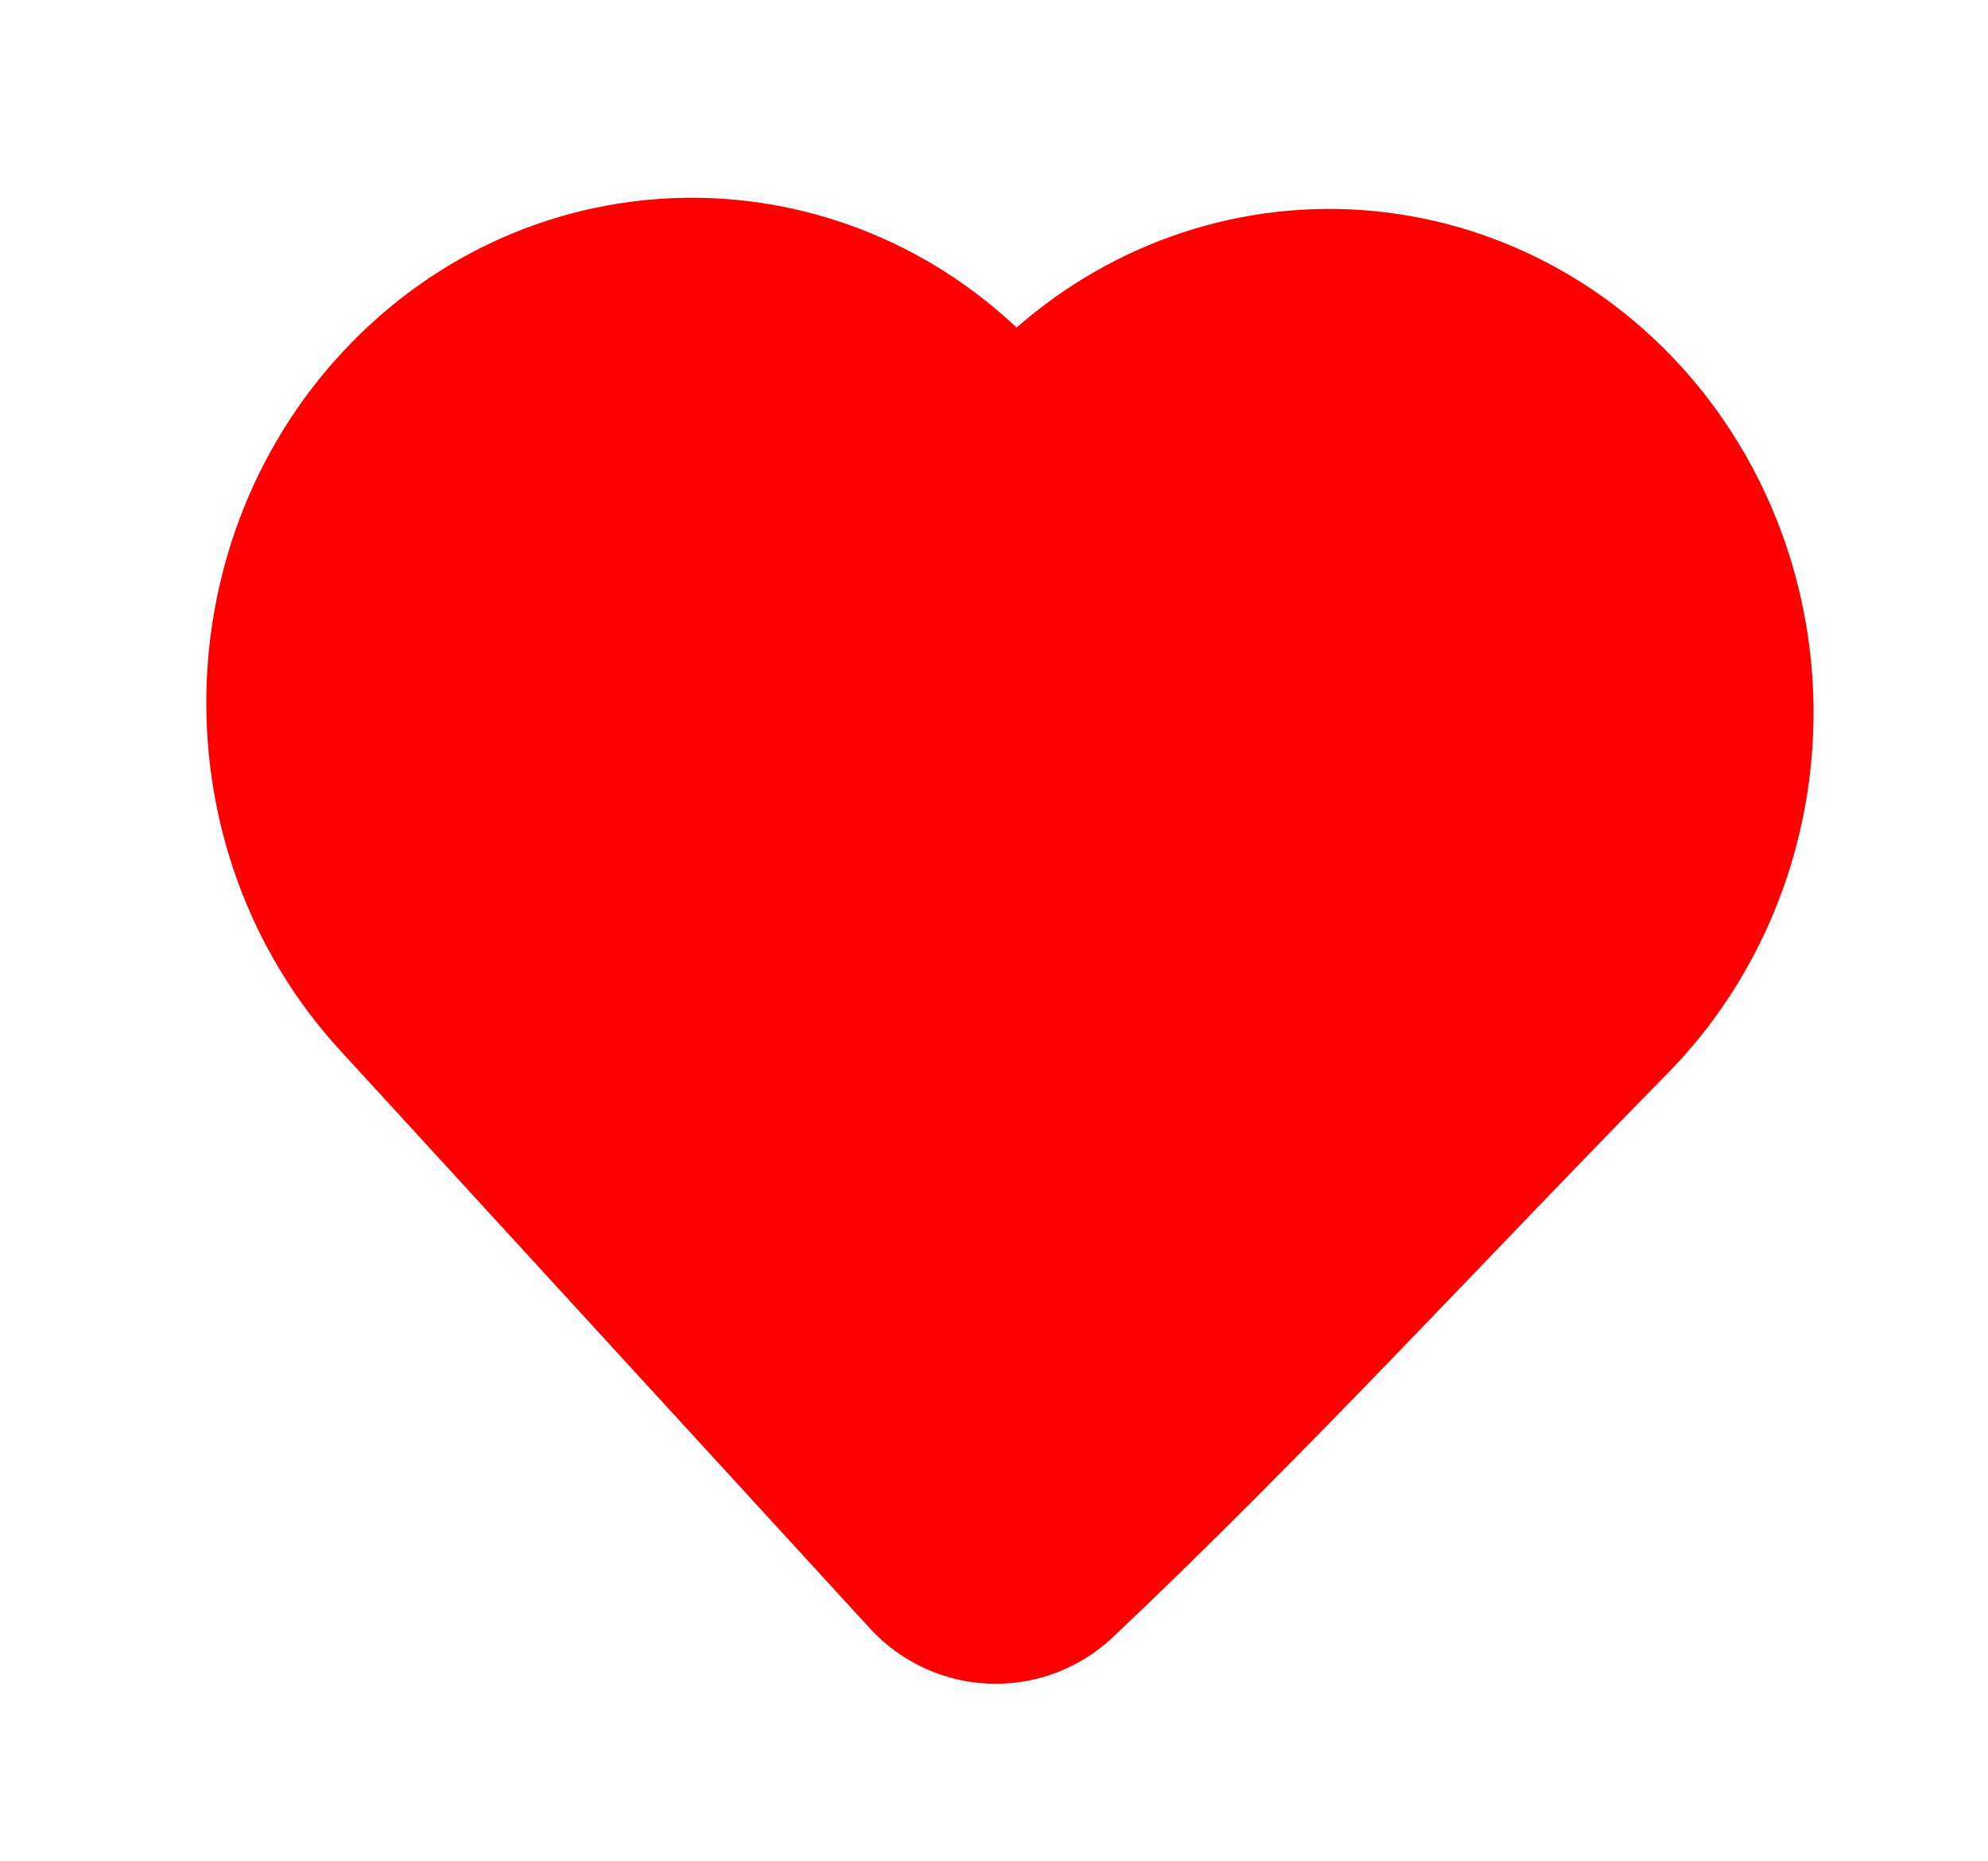 <svg width="47" height="44" viewBox="0 0 47 44" fill="none" xmlns="http://www.w3.org/2000/svg">
<g filter="url(#filter0_d_227_560)">
<path d="M41.374 13.035C41.326 15.784 40.24 18.406 38.35 20.327C34.001 24.749 29.776 29.366 25.269 33.622C24.236 34.583 22.626 34.519 21.672 33.479L9.144 19.813C5.357 15.683 5.472 9.124 9.402 5.129C13.37 1.095 19.717 1.206 23.541 5.377L23.997 5.874L24.469 5.394C26.372 3.459 28.935 2.393 31.593 2.44C34.251 2.487 36.775 3.641 38.609 5.642C40.43 7.628 41.422 10.286 41.374 13.035Z" fill="#FF0000"/>
<path d="M41.374 13.035C41.326 15.784 40.24 18.406 38.35 20.327C34.001 24.749 29.776 29.366 25.269 33.622C24.236 34.583 22.626 34.519 21.672 33.479L9.144 19.813C5.357 15.683 5.472 9.124 9.402 5.129C13.37 1.095 19.717 1.206 23.541 5.377L23.997 5.874L24.469 5.394C26.372 3.459 28.935 2.393 31.593 2.44C34.251 2.487 36.775 3.641 38.609 5.642C40.43 7.628 41.422 10.286 41.374 13.035Z" stroke="#FF0000" stroke-width="3" stroke-linejoin="round"/>
</g>
<defs>
<filter id="filter0_d_227_560" x="0.877" y="0.674" width="45.998" height="43.129" filterUnits="userSpaceOnUse" color-interpolation-filters="sRGB">
<feFlood flood-opacity="0" result="BackgroundImageFix"/>
<feColorMatrix in="SourceAlpha" type="matrix" values="0 0 0 0 0 0 0 0 0 0 0 0 0 0 0 0 0 0 127 0" result="hardAlpha"/>
<feOffset dy="4"/>
<feGaussianBlur stdDeviation="2"/>
<feComposite in2="hardAlpha" operator="out"/>
<feColorMatrix type="matrix" values="0 0 0 0 0 0 0 0 0 0 0 0 0 0 0 0 0 0 0.25 0"/>
<feBlend mode="normal" in2="BackgroundImageFix" result="effect1_dropShadow_227_560"/>
<feBlend mode="normal" in="SourceGraphic" in2="effect1_dropShadow_227_560" result="shape"/>
</filter>
</defs>
</svg>
